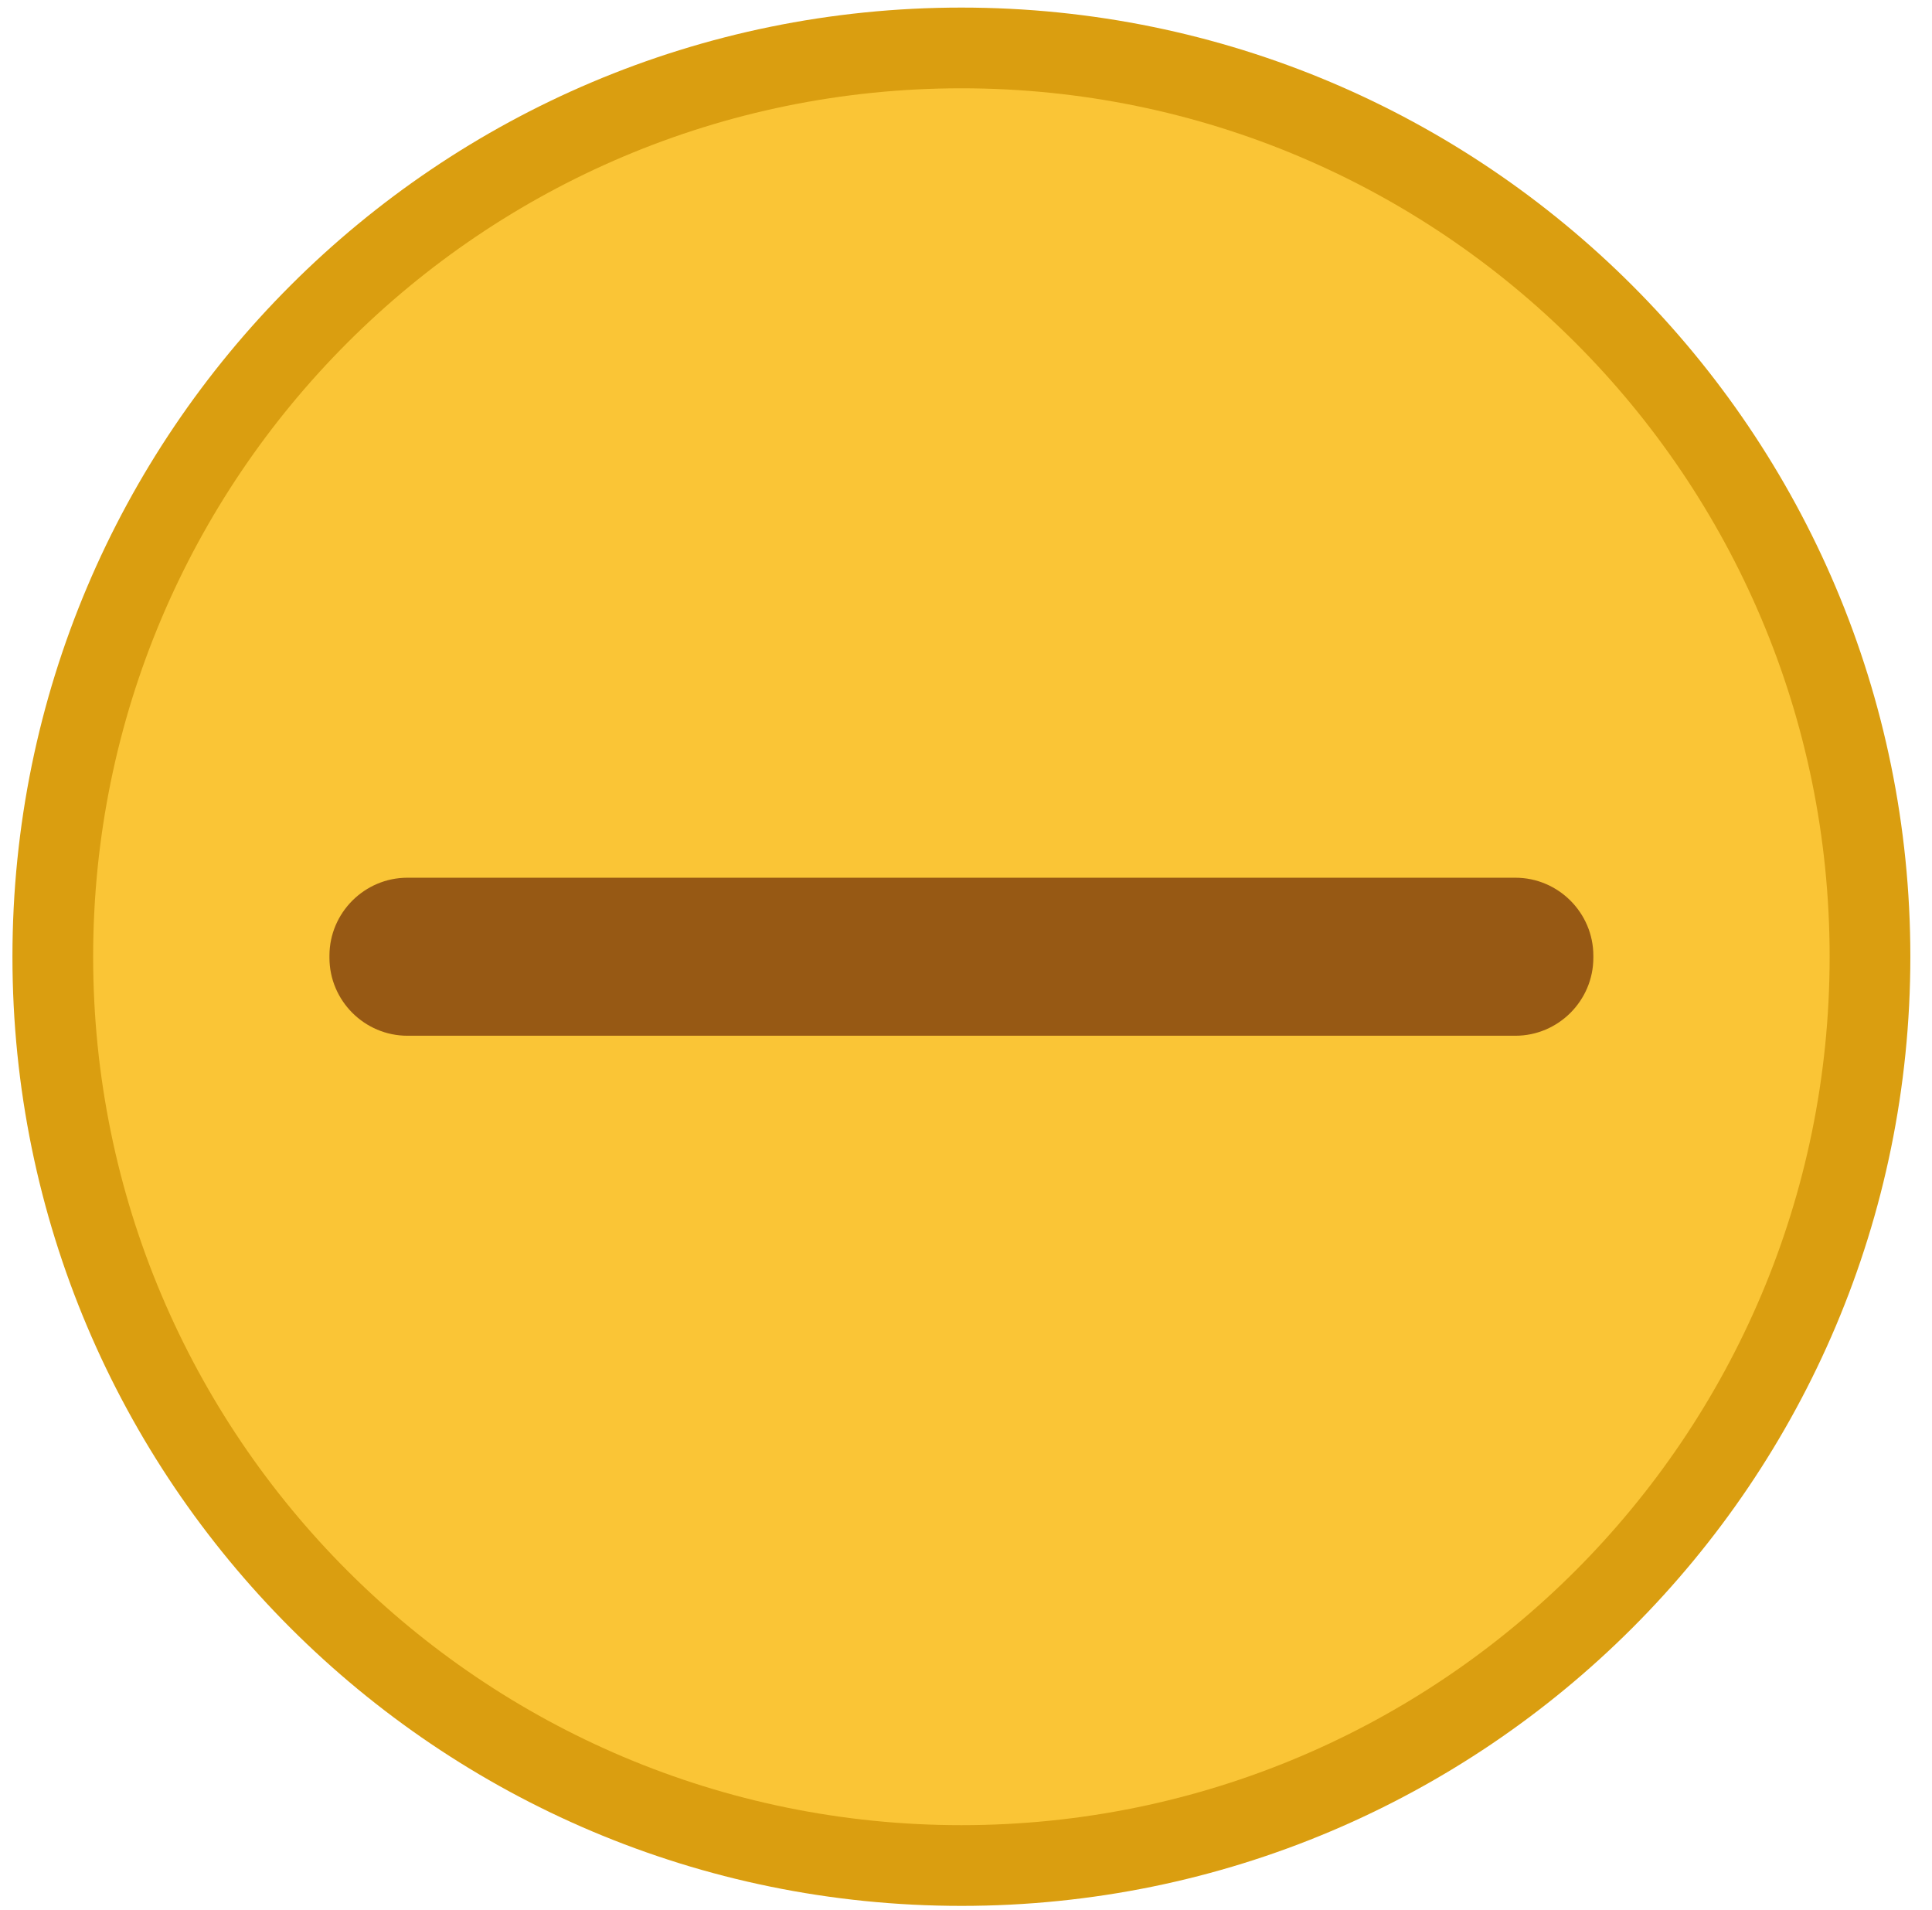 <?xml version="1.0" encoding="UTF-8" standalone="no"?>
<svg
   xmlns:dc="http://purl.org/dc/elements/1.1/"
   xmlns:cc="http://creativecommons.org/ns#"
   xmlns:rdf="http://www.w3.org/1999/02/22-rdf-syntax-ns#"
   xmlns:svg="http://www.w3.org/2000/svg"
   xmlns="http://www.w3.org/2000/svg"
   viewBox="0 0 116 114.667"
   height="114.667"
   width="116"
   xml:space="preserve"
   id="svg2"
   version="1.1"><defs
     id="defs6" /><g
     transform="matrix(1.333,0,0,-1.333,0,114.667)"
     id="g10"><g
       transform="scale(0.1)"
       id="g12"><path
         id="path14"
         style="fill:#da9e10;fill-opacity:1;fill-rule:evenodd;stroke:none"
         d="m 433.035,1.949 c 236.063,0 427.43,191.367 427.43,427.43 0,236.059 -191.367,427.426 -427.43,427.426 C 196.973,856.805 5.605,665.438 5.605,429.379 5.605,193.316 196.973,1.949 433.035,1.949" /><path
         id="path16"
         style="fill:#fac536;fill-opacity:1;fill-rule:evenodd;stroke:none"
         d="m 433.035,38.301 c 215.985,0 391.074,175.09 391.074,391.078 0,215.984 -175.089,391.074 -391.074,391.074 -215.984,0 -391.078,-175.09 -391.078,-391.074 0,-215.988 175.094,-391.078 391.078,-391.078" /><path
         id="path18"
         style="fill:#975914;fill-opacity:1;fill-rule:evenodd;stroke:none"
         d="m 183.508,464.957 h 499.055 c 19.316,0 35.117,-15.797 35.117,-35.117 v -0.926 c 0,-19.32 -15.801,-35.117 -35.117,-35.117 H 183.508 c -19.317,0 -35.117,15.797 -35.117,35.117 v 0.926 c 0,19.32 15.8,35.117 35.117,35.117" /></g></g></svg>